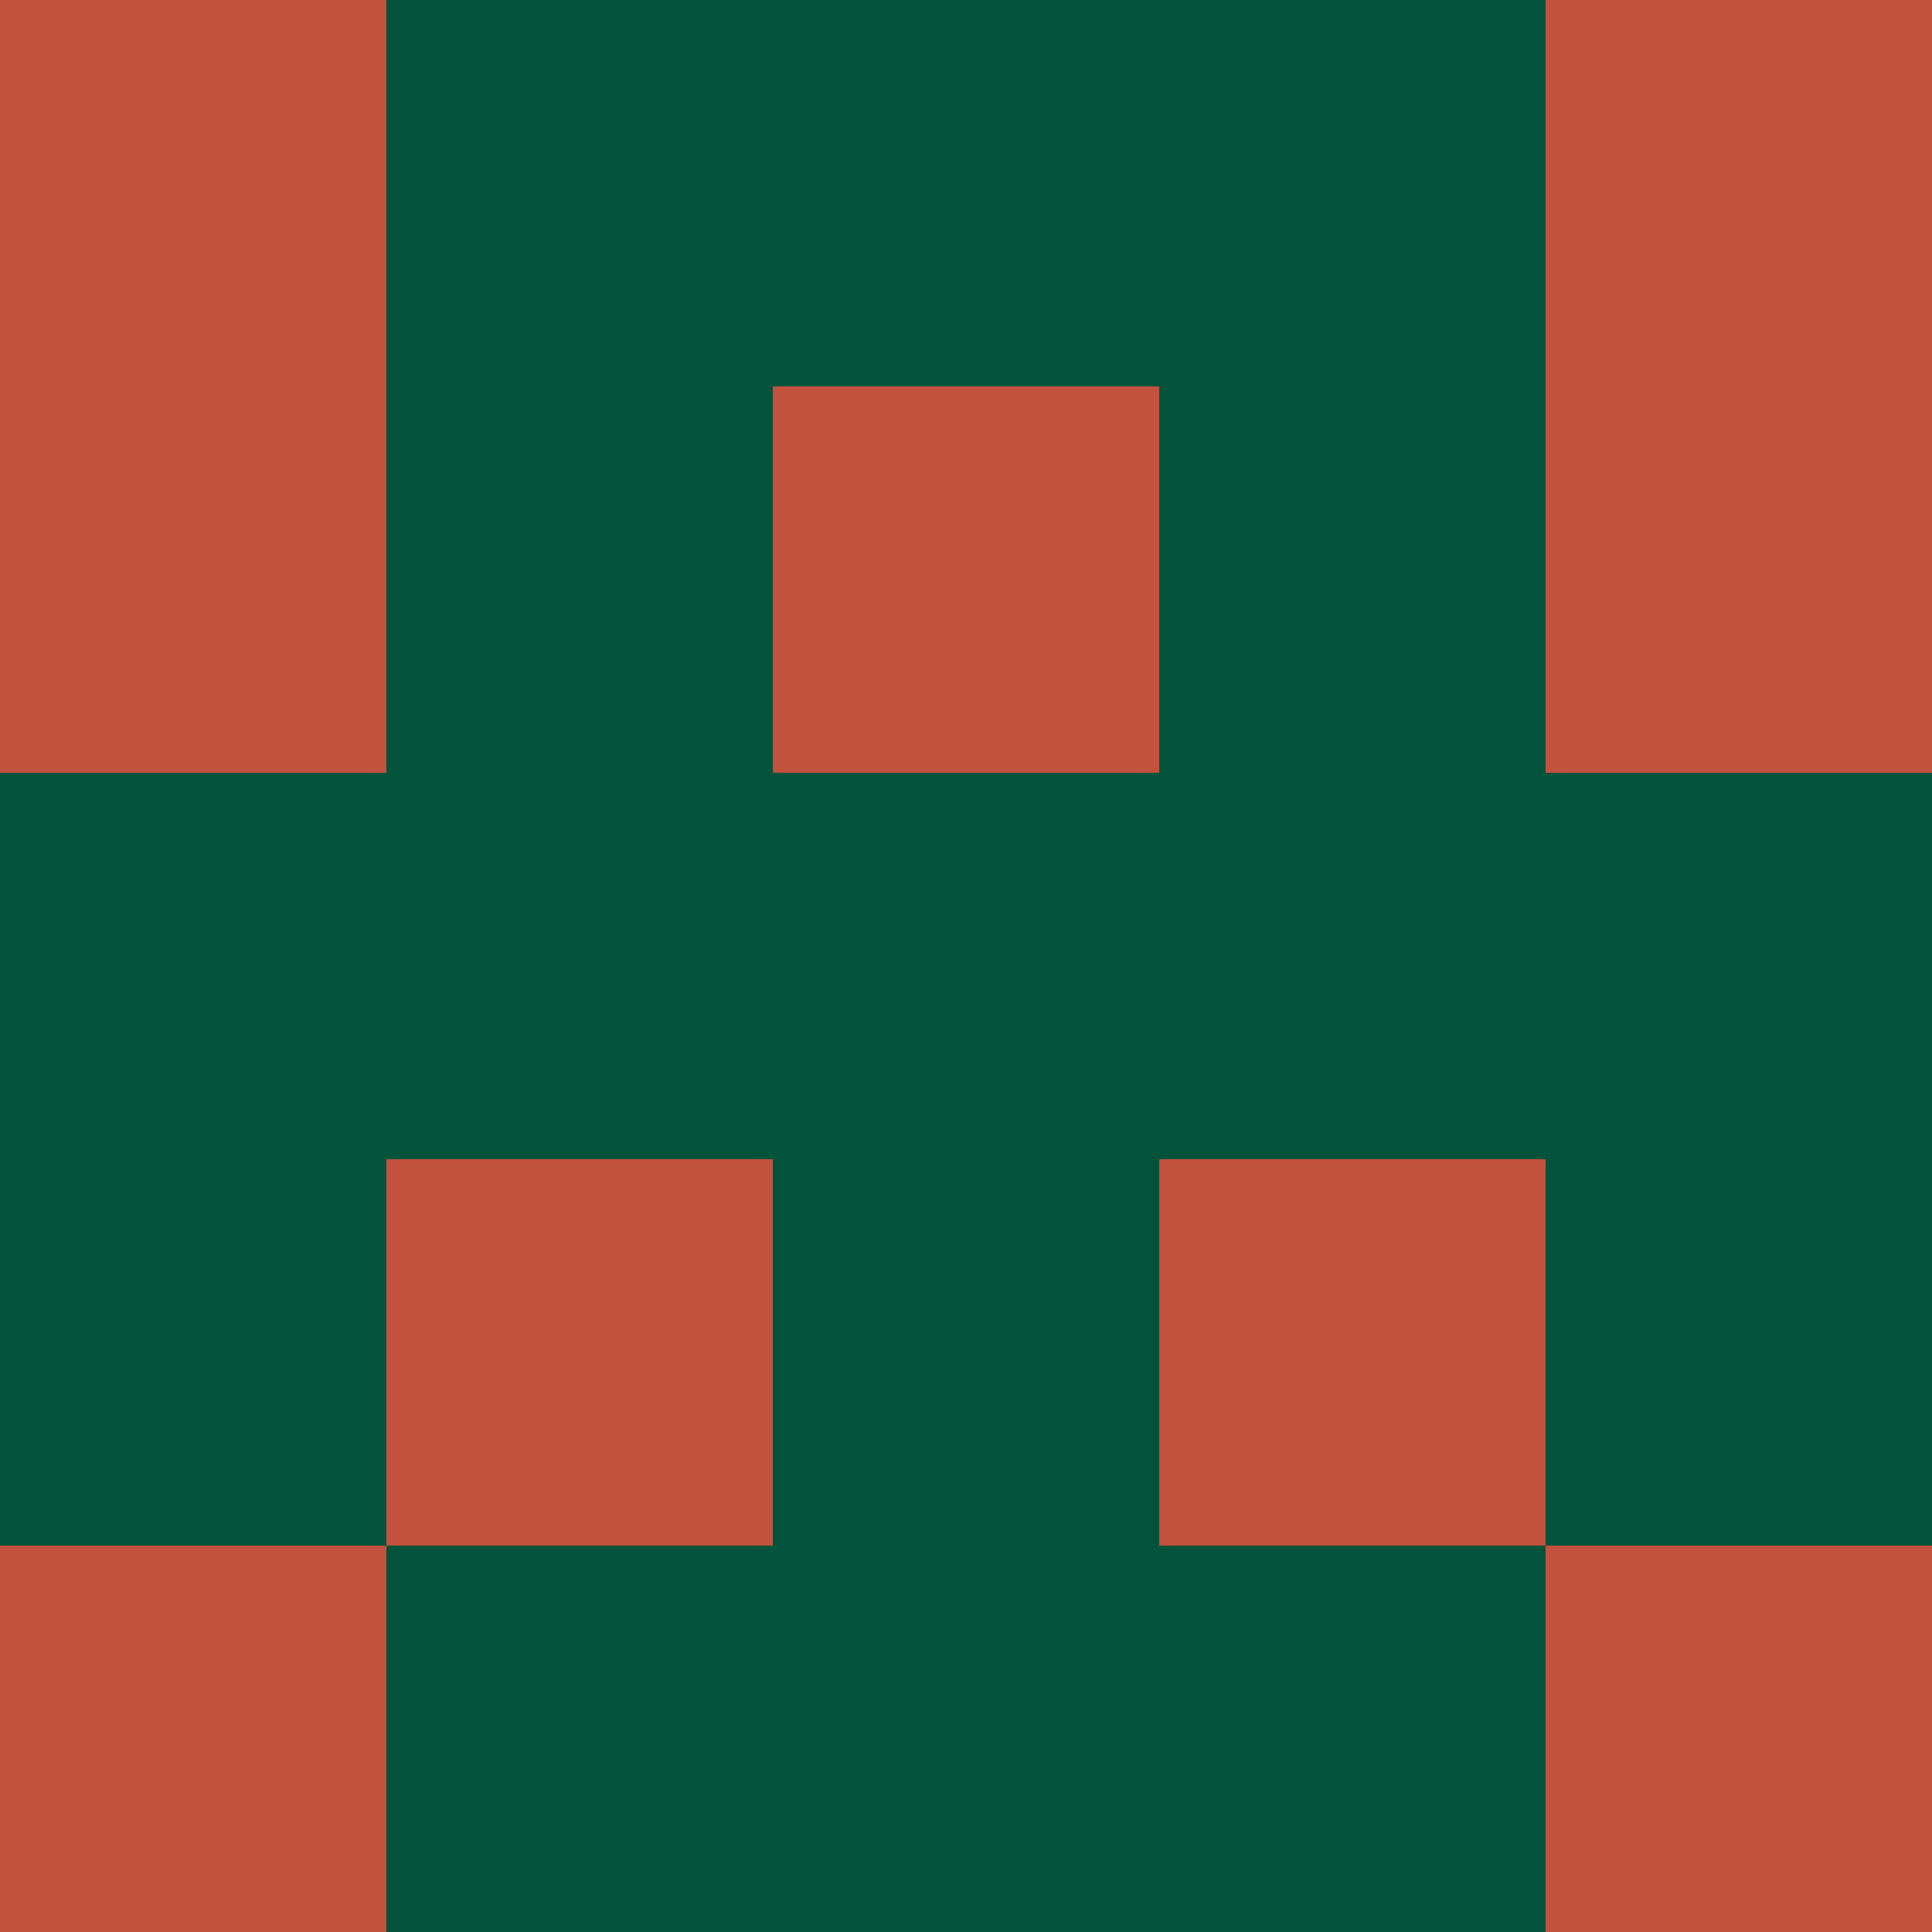 <?xml version="1.0" encoding="utf-8"?>
<!DOCTYPE svg PUBLIC "-//W3C//DTD SVG 20010904//EN"
        "http://www.w3.org/TR/2001/REC-SVG-20010904/DTD/svg10.dtd">

<svg width="400" height="400" viewBox="0 0 5 5"
    xmlns="http://www.w3.org/2000/svg"
    xmlns:xlink="http://www.w3.org/1999/xlink">
            <rect x="0" y="0" width="1" height="1" fill="#C2513D" />
        <rect x="0" y="1" width="1" height="1" fill="#C2513D" />
        <rect x="0" y="2" width="1" height="1" fill="#02533B" />
        <rect x="0" y="3" width="1" height="1" fill="#02533B" />
        <rect x="0" y="4" width="1" height="1" fill="#C2513D" />
                <rect x="1" y="0" width="1" height="1" fill="#02533B" />
        <rect x="1" y="1" width="1" height="1" fill="#02533B" />
        <rect x="1" y="2" width="1" height="1" fill="#02533B" />
        <rect x="1" y="3" width="1" height="1" fill="#C2513D" />
        <rect x="1" y="4" width="1" height="1" fill="#02533B" />
                <rect x="2" y="0" width="1" height="1" fill="#02533B" />
        <rect x="2" y="1" width="1" height="1" fill="#C2513D" />
        <rect x="2" y="2" width="1" height="1" fill="#02533B" />
        <rect x="2" y="3" width="1" height="1" fill="#02533B" />
        <rect x="2" y="4" width="1" height="1" fill="#02533B" />
                <rect x="3" y="0" width="1" height="1" fill="#02533B" />
        <rect x="3" y="1" width="1" height="1" fill="#02533B" />
        <rect x="3" y="2" width="1" height="1" fill="#02533B" />
        <rect x="3" y="3" width="1" height="1" fill="#C2513D" />
        <rect x="3" y="4" width="1" height="1" fill="#02533B" />
                <rect x="4" y="0" width="1" height="1" fill="#C2513D" />
        <rect x="4" y="1" width="1" height="1" fill="#C2513D" />
        <rect x="4" y="2" width="1" height="1" fill="#02533B" />
        <rect x="4" y="3" width="1" height="1" fill="#02533B" />
        <rect x="4" y="4" width="1" height="1" fill="#C2513D" />
        
</svg>


